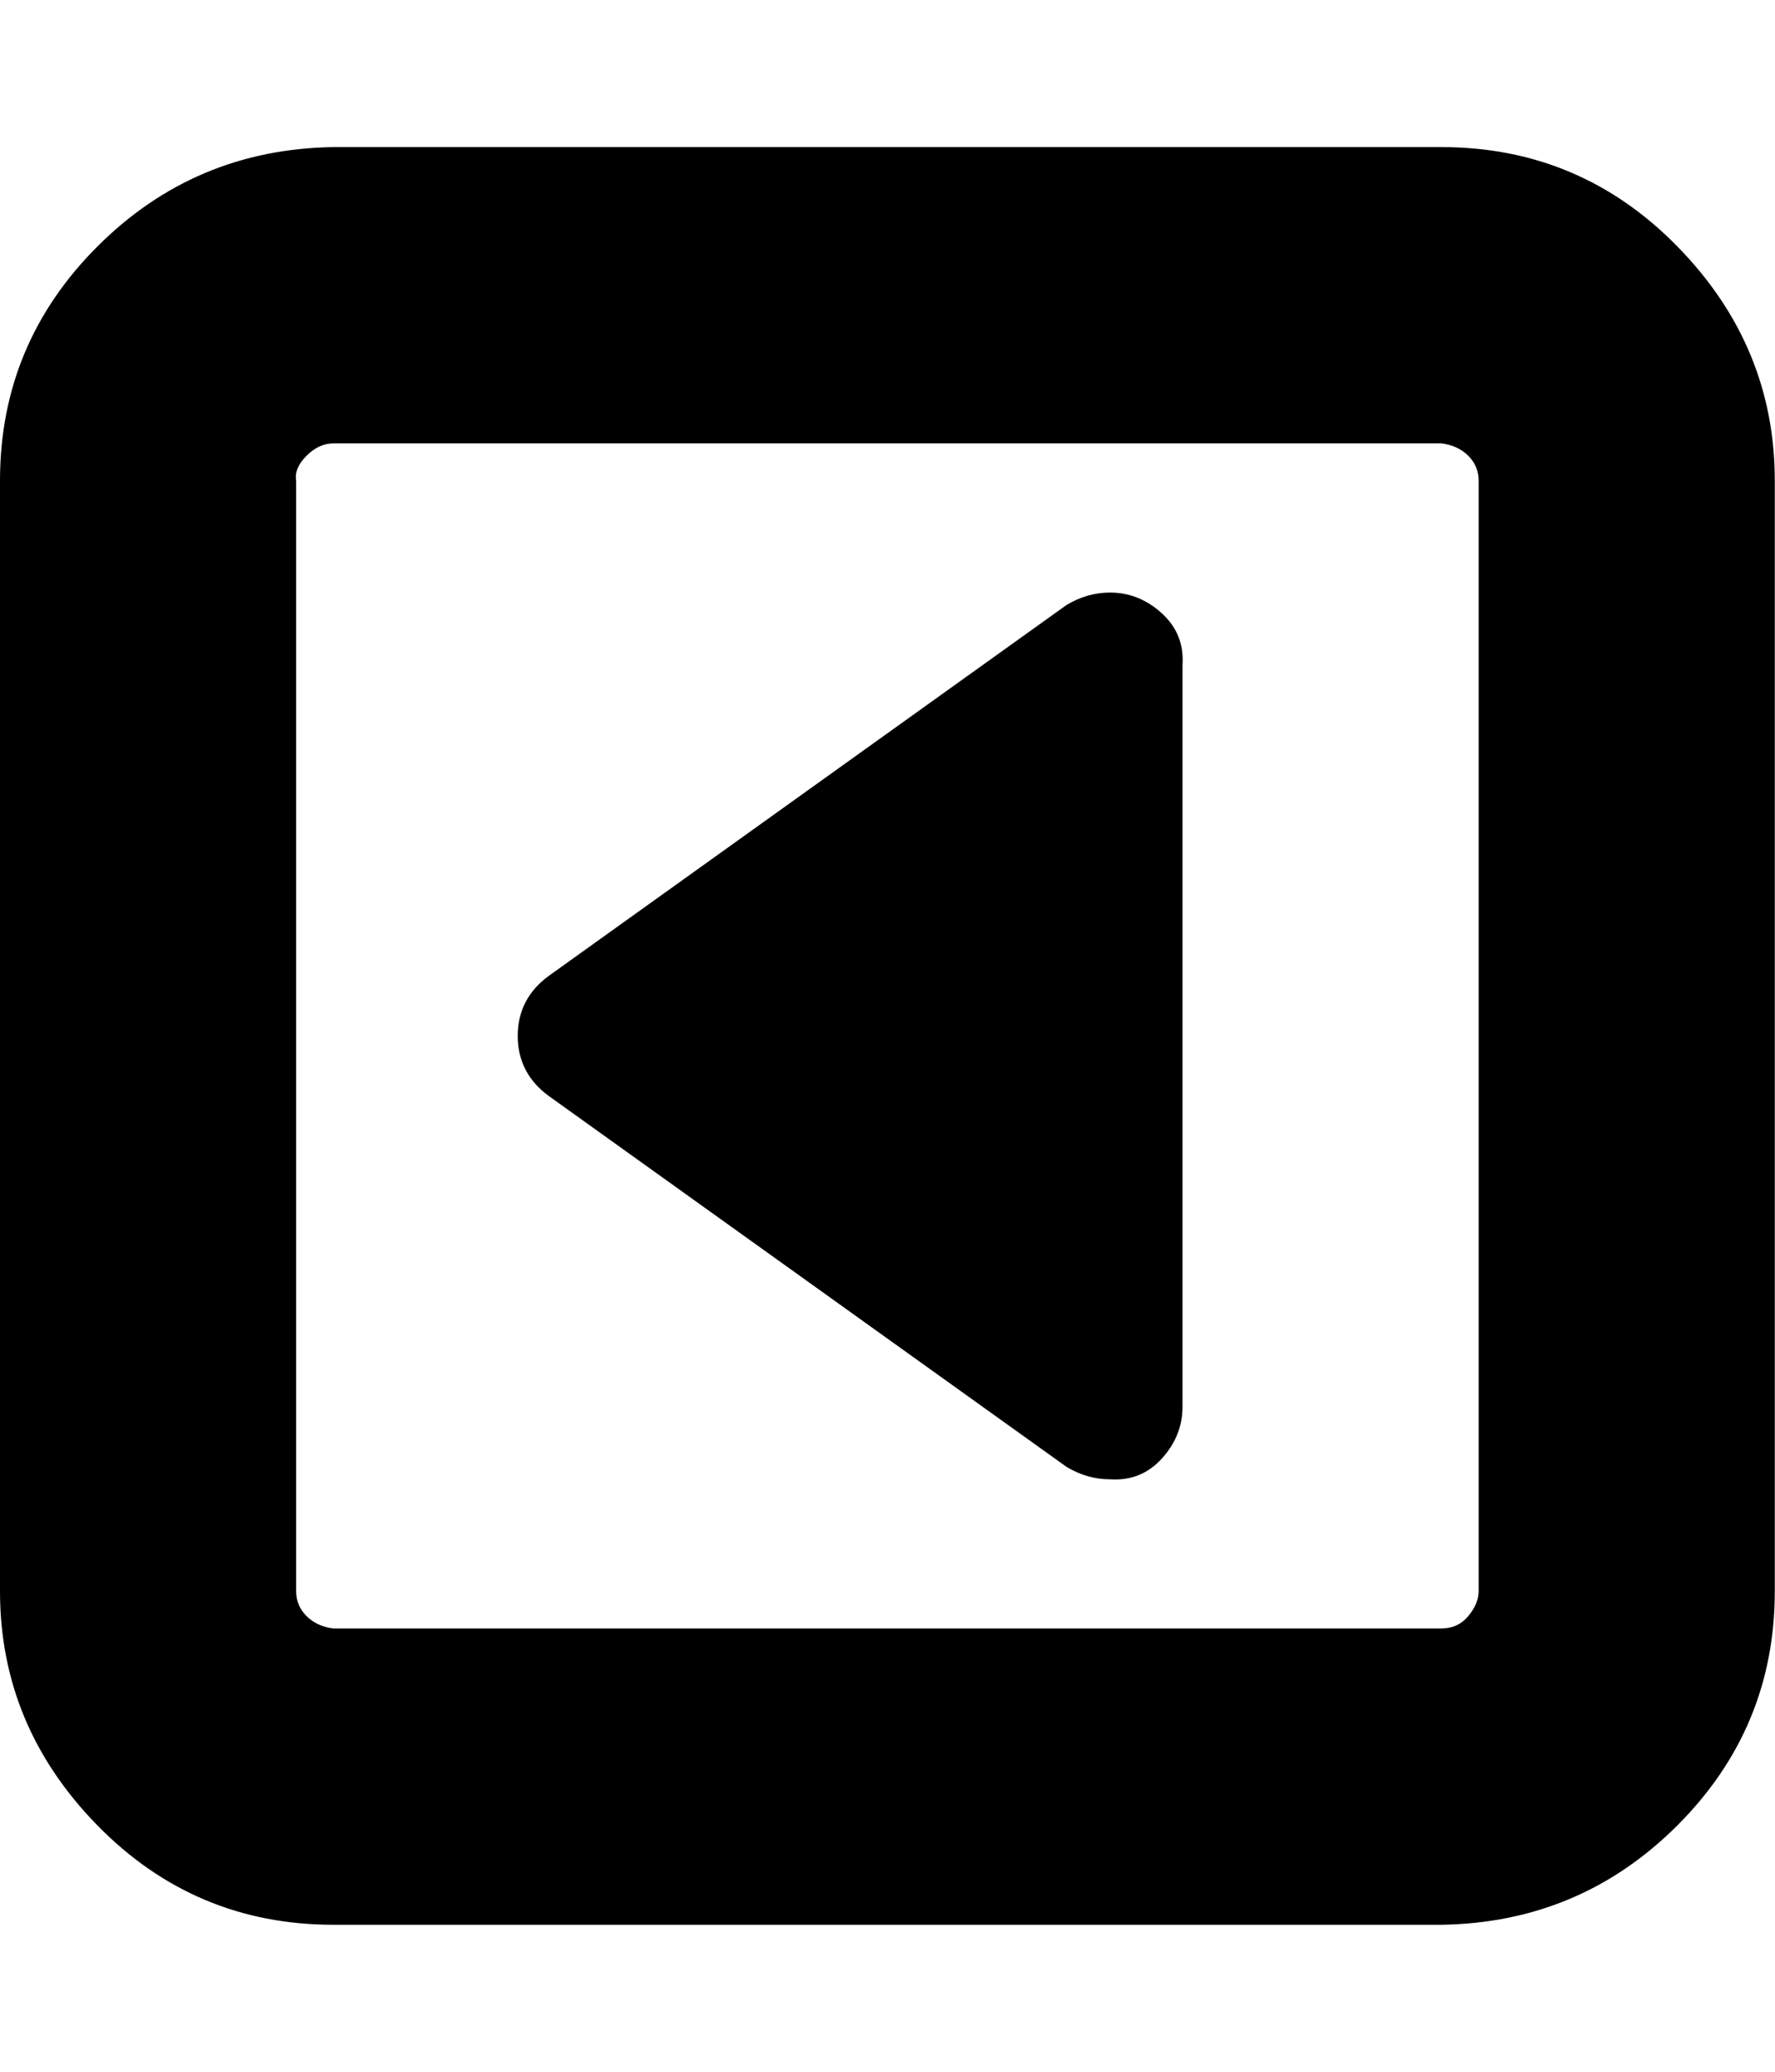 <svg xmlns="http://www.w3.org/2000/svg" viewBox="0 0 857.1 1000"><path d="M571 321v358q0 14-10 25t-25 10q-11 0-21-6L265 529q-15-11-15-29t15-29l250-179q10-6 21-6 14 0 25 10t10 25zm143 447V232q0-7-5-12t-13-6H161q-7 0-13 6t-5 12v536q0 7 5 12t13 6h535q8 0 13-6t5-12zm143-536v536q0 66-47 113t-114 48H161q-67 0-114-48T0 768V232q0-66 47-113t114-48h535q67 0 114 48t47 113z"/></svg>